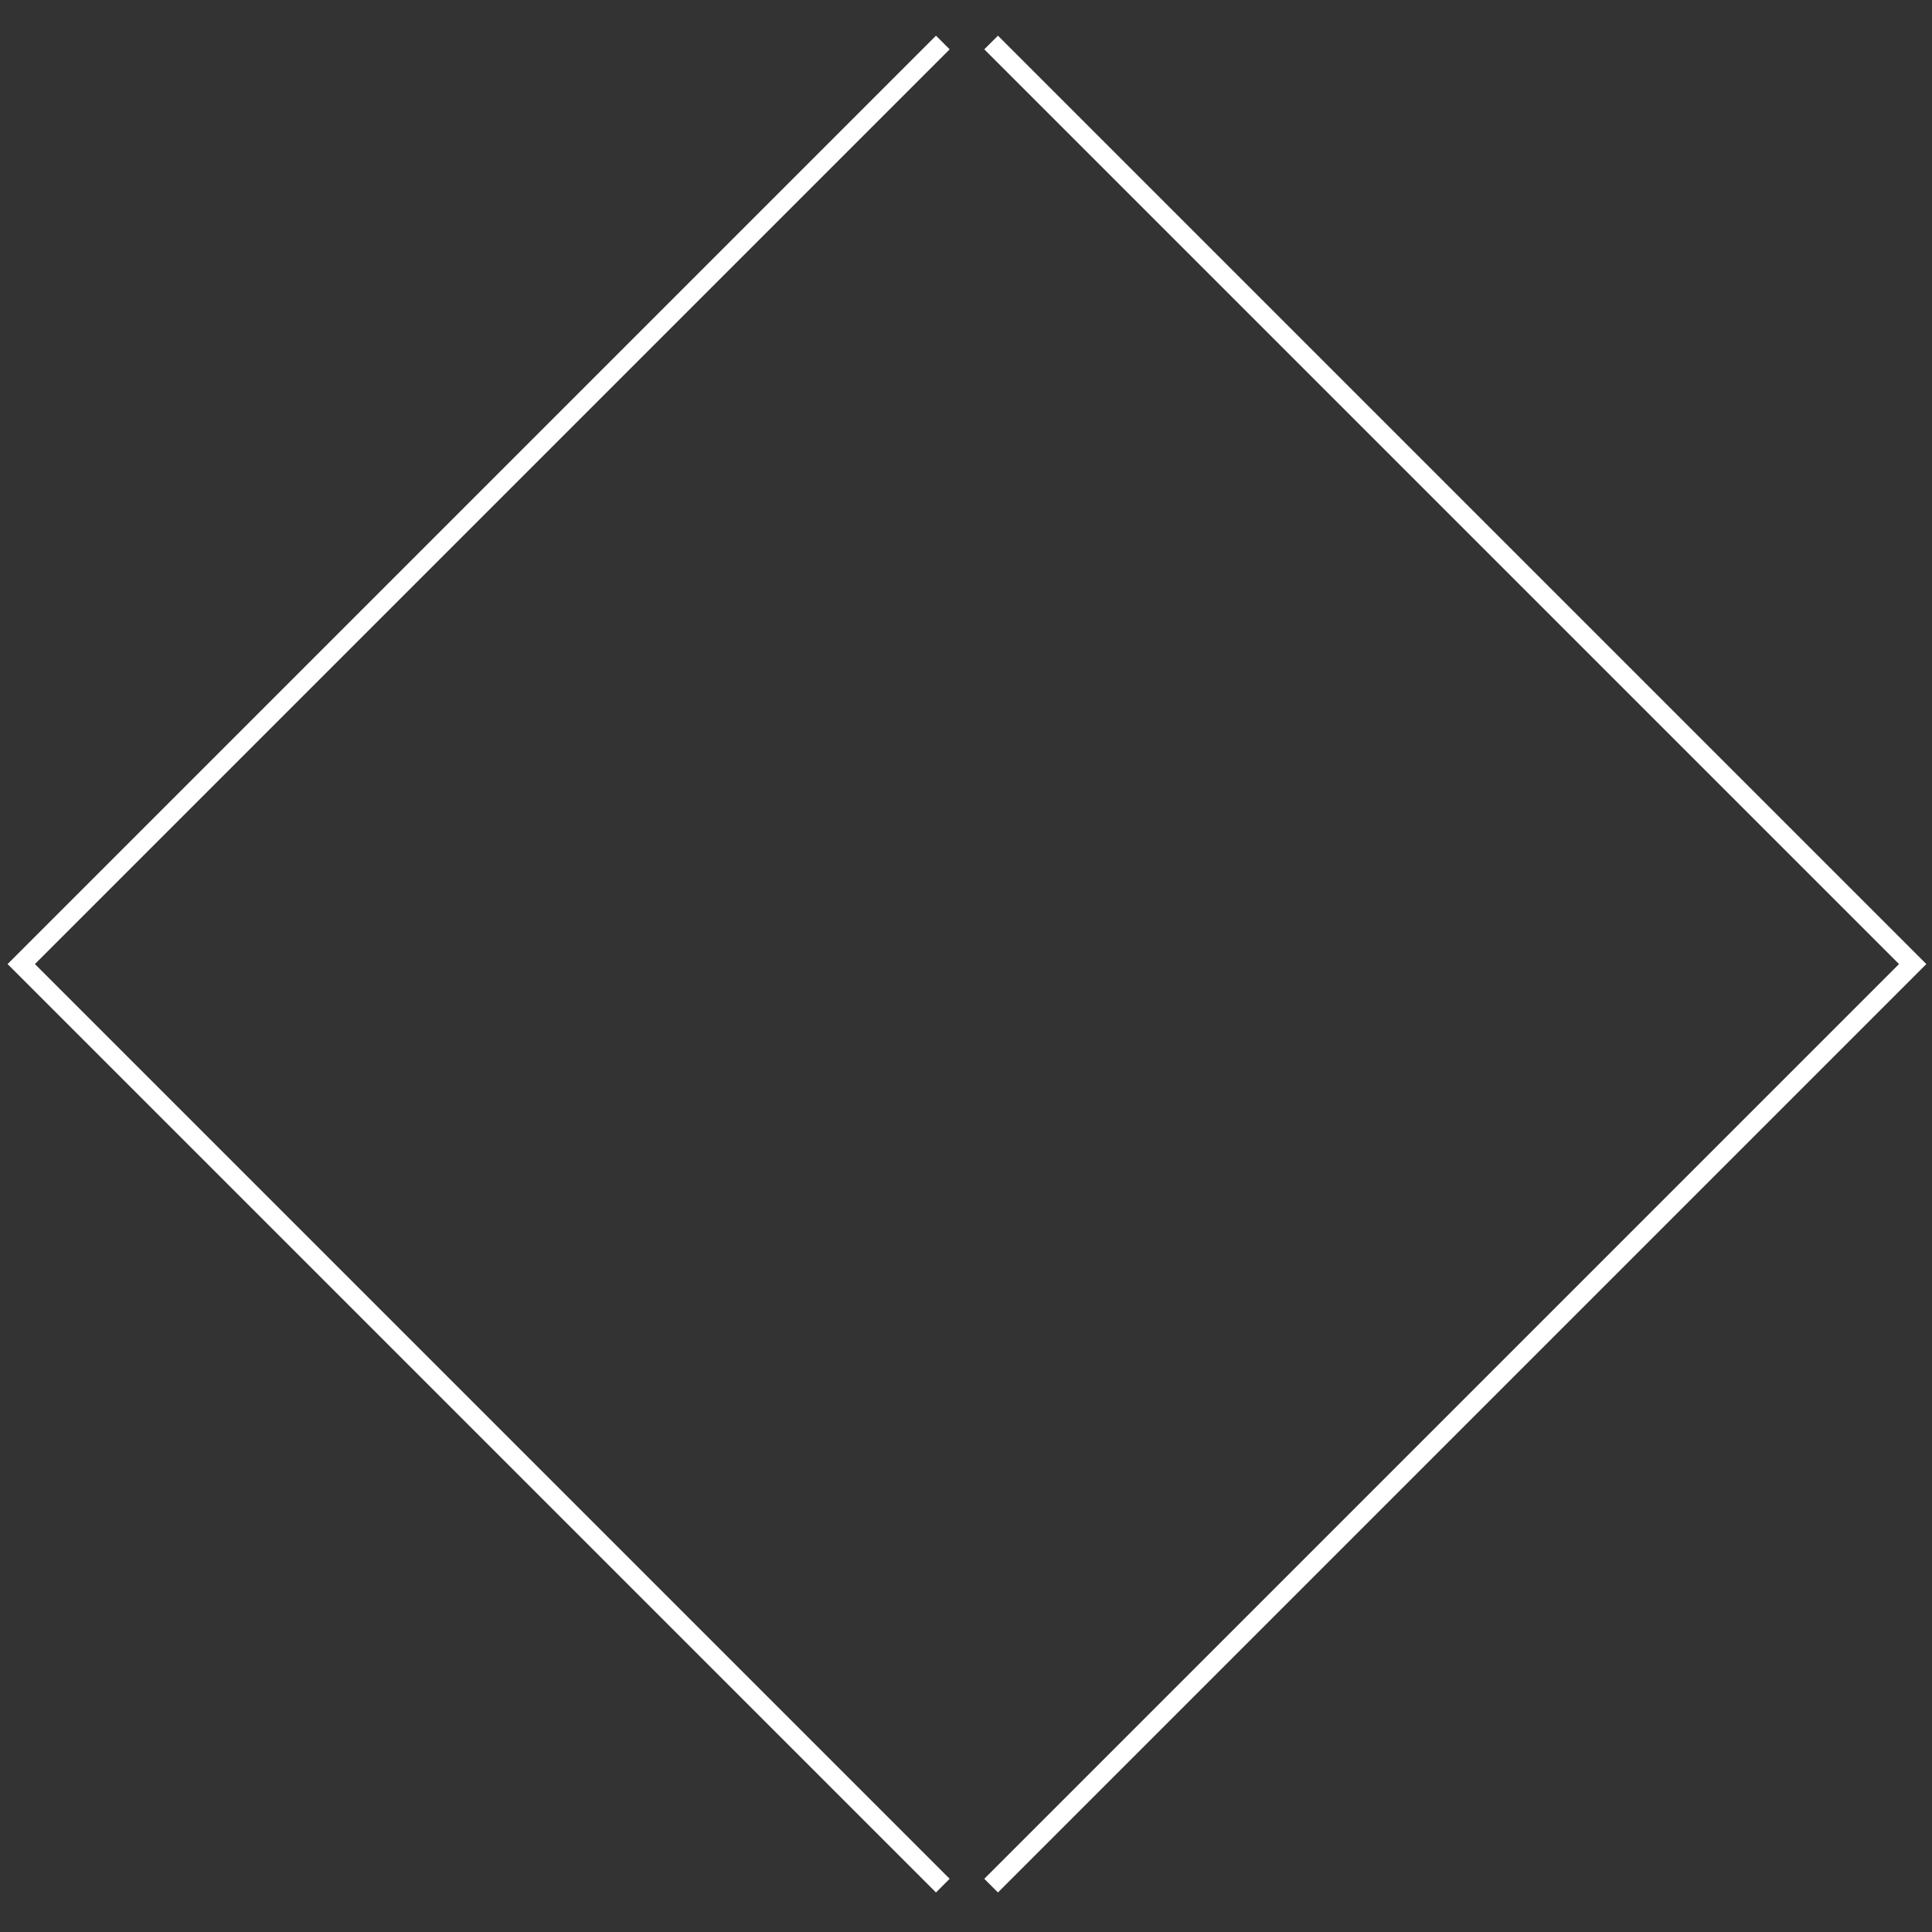 <svg id="Layer_1" xmlns="http://www.w3.org/2000/svg" viewBox="0 0 100 100"><rect x="0" y="0" width="100" height="100" fill="#333333" stroke="none"/><style>.st0{fill:none;stroke:#FFFFFF;}</style><path id="XMLID_1236_" class="st0" d="M48.8 2.2L1.1 49.9l47.7 47.7"/><path id="XMLID_28_" class="st0" d="M51.3 2.2L99 49.9 51.3 97.6"/></svg>